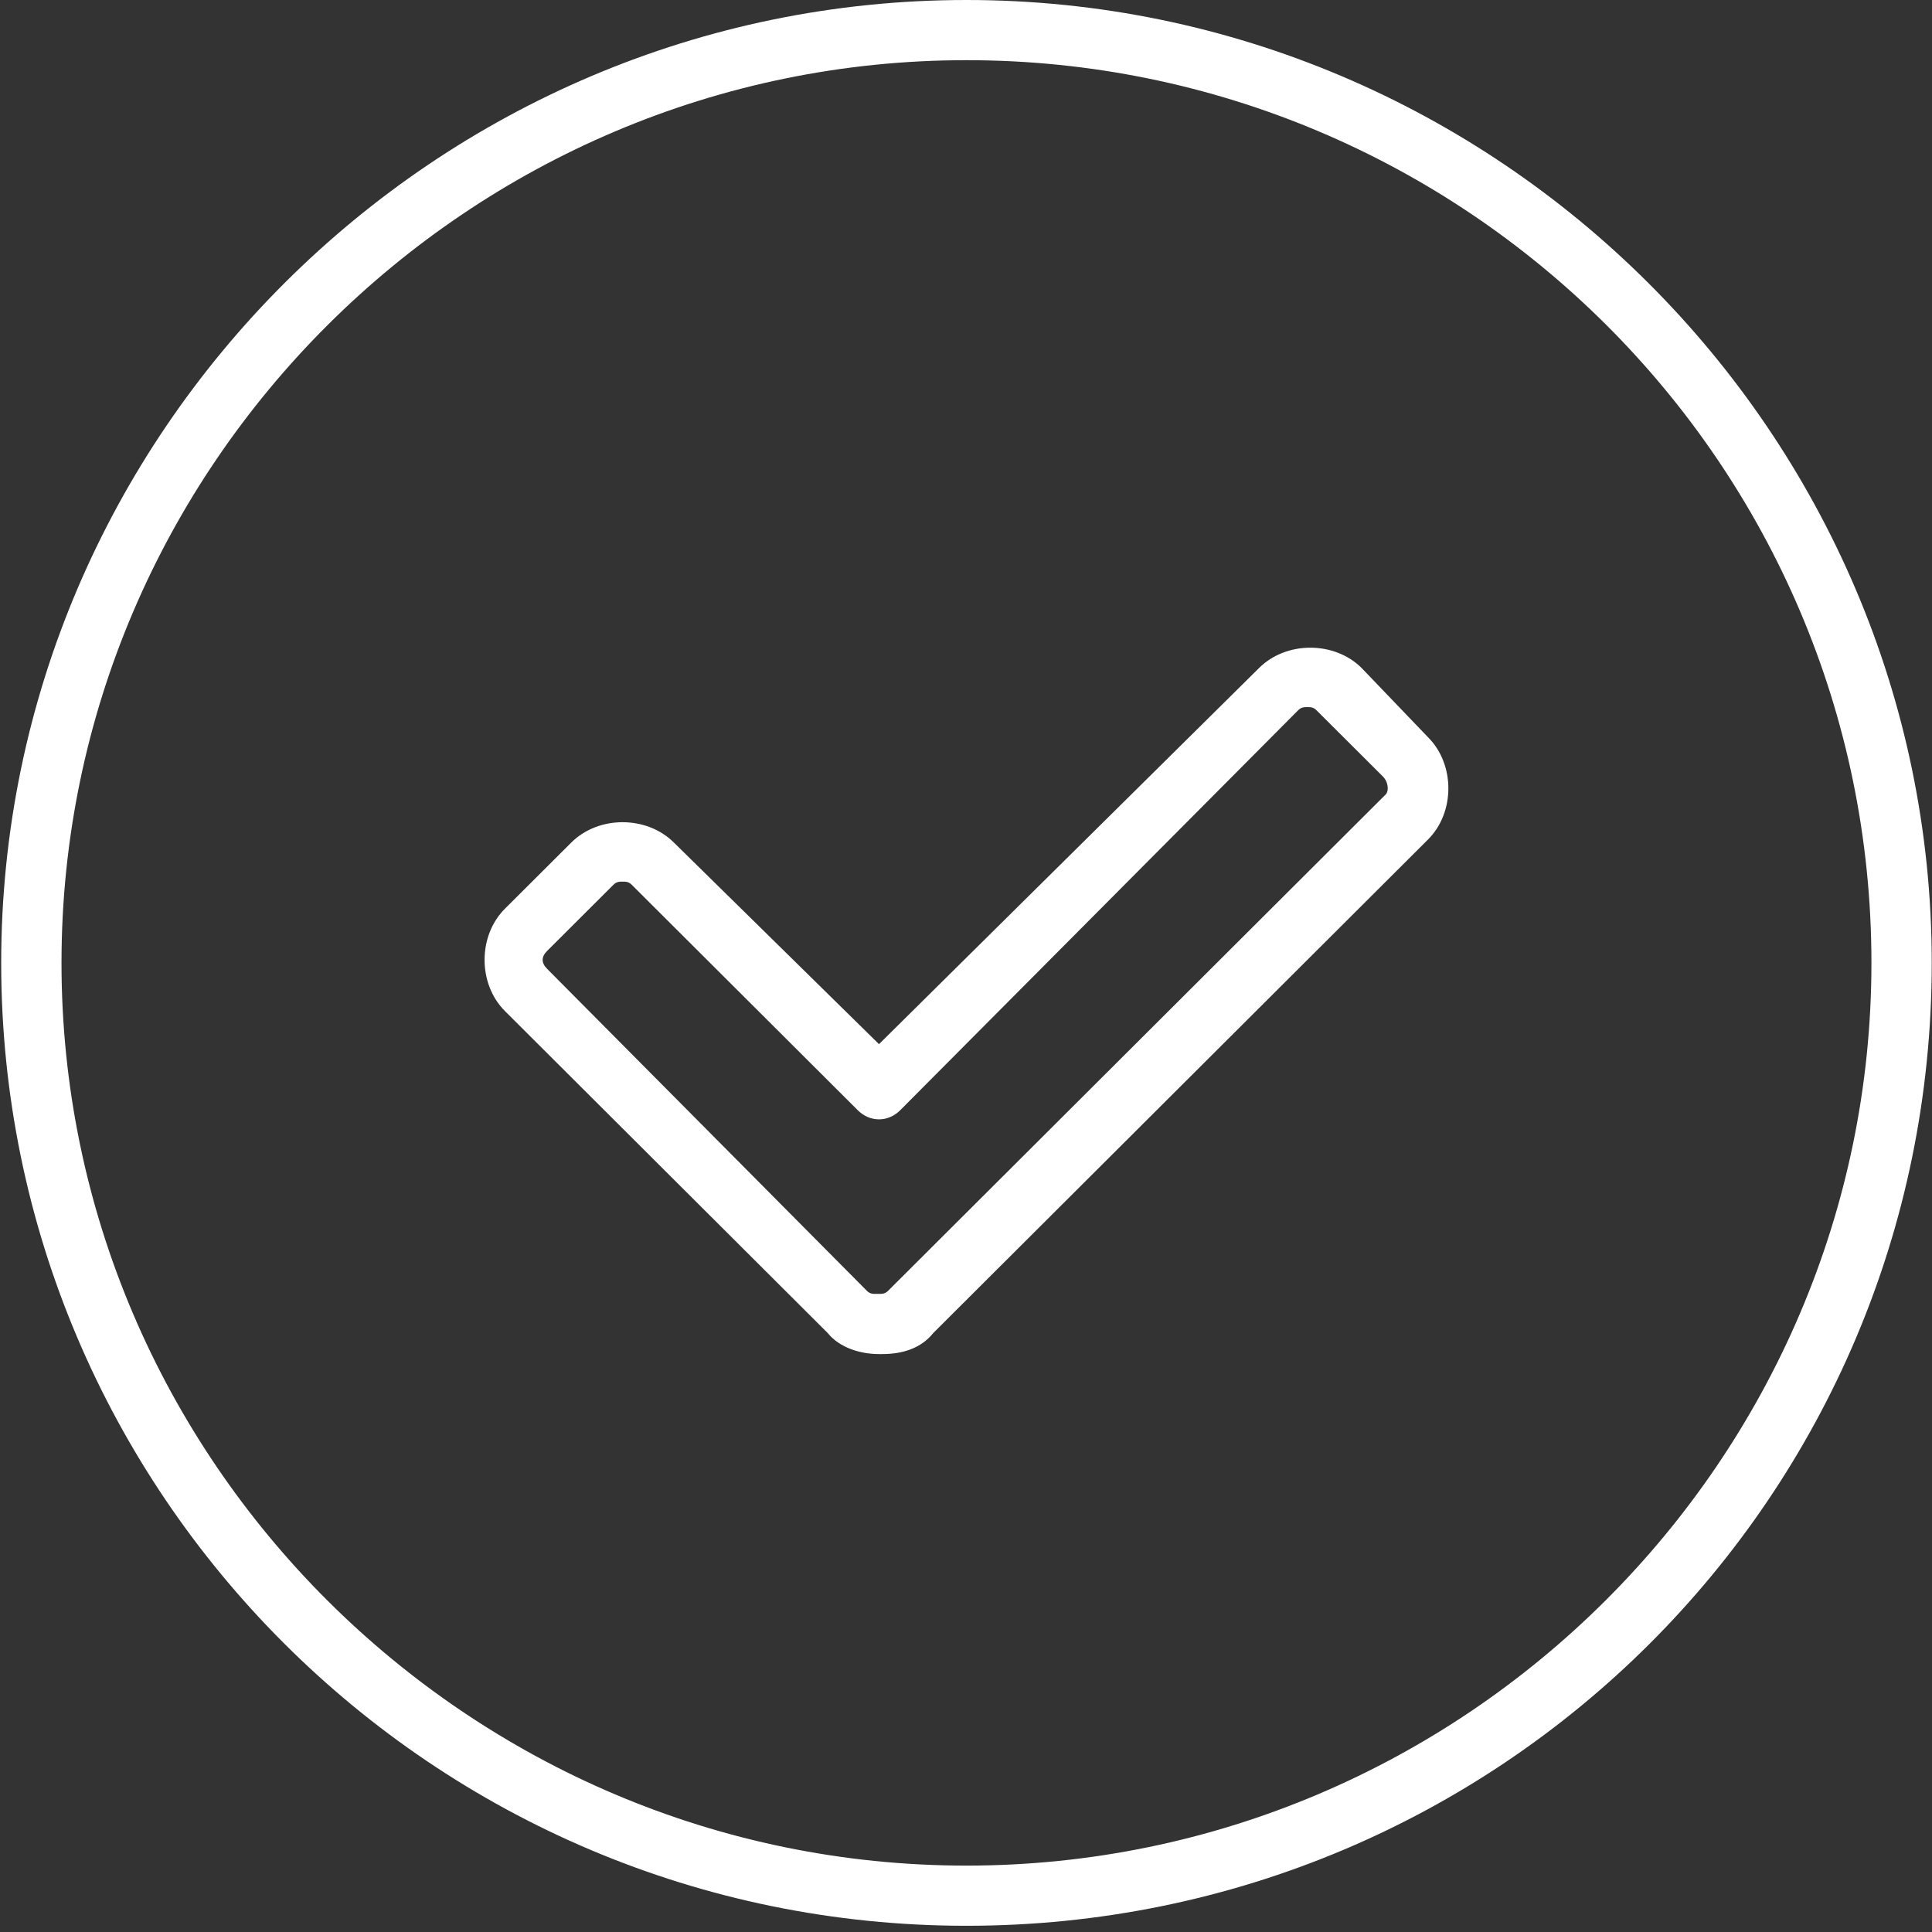<?xml version="1.0" encoding="UTF-8"?>
<svg width="60px" height="60px" viewBox="0 0 60 60" version="1.1" xmlns="http://www.w3.org/2000/svg" xmlns:xlink="http://www.w3.org/1999/xlink">
    <rect x="0" y="0" width="60" height="60" fill="#333333" stroke="none"/>
    <!-- Generator: Sketch 52.5 (67469) - http://www.bohemiancoding.com/sketch -->
    <title>confirm</title>
    <desc>Created with Sketch.</desc>
    <g id="Platform" stroke="none" stroke-width="1" fill="none" fill-rule="evenodd">
        <g id="Login-v4" transform="translate(-963, -350)" fill="#FFFFFF">
            <g id="Login-section" transform="translate(0, 125)">
                <g id="right-side" transform="translate(962, 102)">
                    <g id="Group-2" transform="translate(1, 123)">
                        <g id="Group">
                            <g id="confirm">
                                <g id="Combined-Shape">
                                    <path d="M30.014,-4.4408921e-13 C46.502,-4.4408921e-13 59.992,13.456 59.992,29.903 C59.992,46.444 46.596,59.807 30.014,59.807 C13.433,59.807 0.037,46.35 0.037,29.903 C0.037,13.456 13.527,-4.4408921e-13 30.014,-4.4408921e-13 Z M30.014,57.938 C45.472,57.938 58.119,45.322 58.119,29.903 C58.119,14.391 45.472,1.869 30.014,1.869 C14.557,1.869 1.91,14.484 1.91,29.903 C1.91,45.322 14.557,57.938 30.014,57.938 Z M42.287,20.746 L44.348,22.895 C45.191,23.736 45.191,25.231 44.348,26.072 L28.984,41.398 C28.609,41.865 28.047,42.052 27.391,42.052 L27.298,42.052 C26.736,42.052 26.08,41.865 25.705,41.398 L15.681,31.399 C14.838,30.558 14.838,29.062 15.681,28.221 L17.742,26.166 C18.586,25.324 20.084,25.324 20.928,26.166 L27.298,32.427 L39.101,20.746 C39.945,19.904 41.443,19.904 42.287,20.746 Z M43.036,24.67 C43.13,24.577 43.13,24.296 42.942,24.11 L40.881,22.054 C40.788,21.96 40.694,21.96 40.6,21.96 C40.507,21.96 40.413,21.96 40.319,22.054 L27.954,34.482 C27.579,34.856 27.017,34.856 26.642,34.482 L19.616,27.474 C19.522,27.38 19.429,27.38 19.335,27.38 C19.241,27.38 19.148,27.38 19.054,27.474 L16.993,29.53 C16.806,29.716 16.806,29.903 16.993,30.09 L26.923,40.089 C27.017,40.183 27.11,40.183 27.204,40.183 L27.298,40.183 C27.391,40.183 27.485,40.183 27.579,40.089 L43.036,24.67 Z" fill-rule="nonzero"></path>
                                </g>
                            </g>
                        </g>
                    </g>
                </g>
            </g>
        </g>
    </g>
</svg>